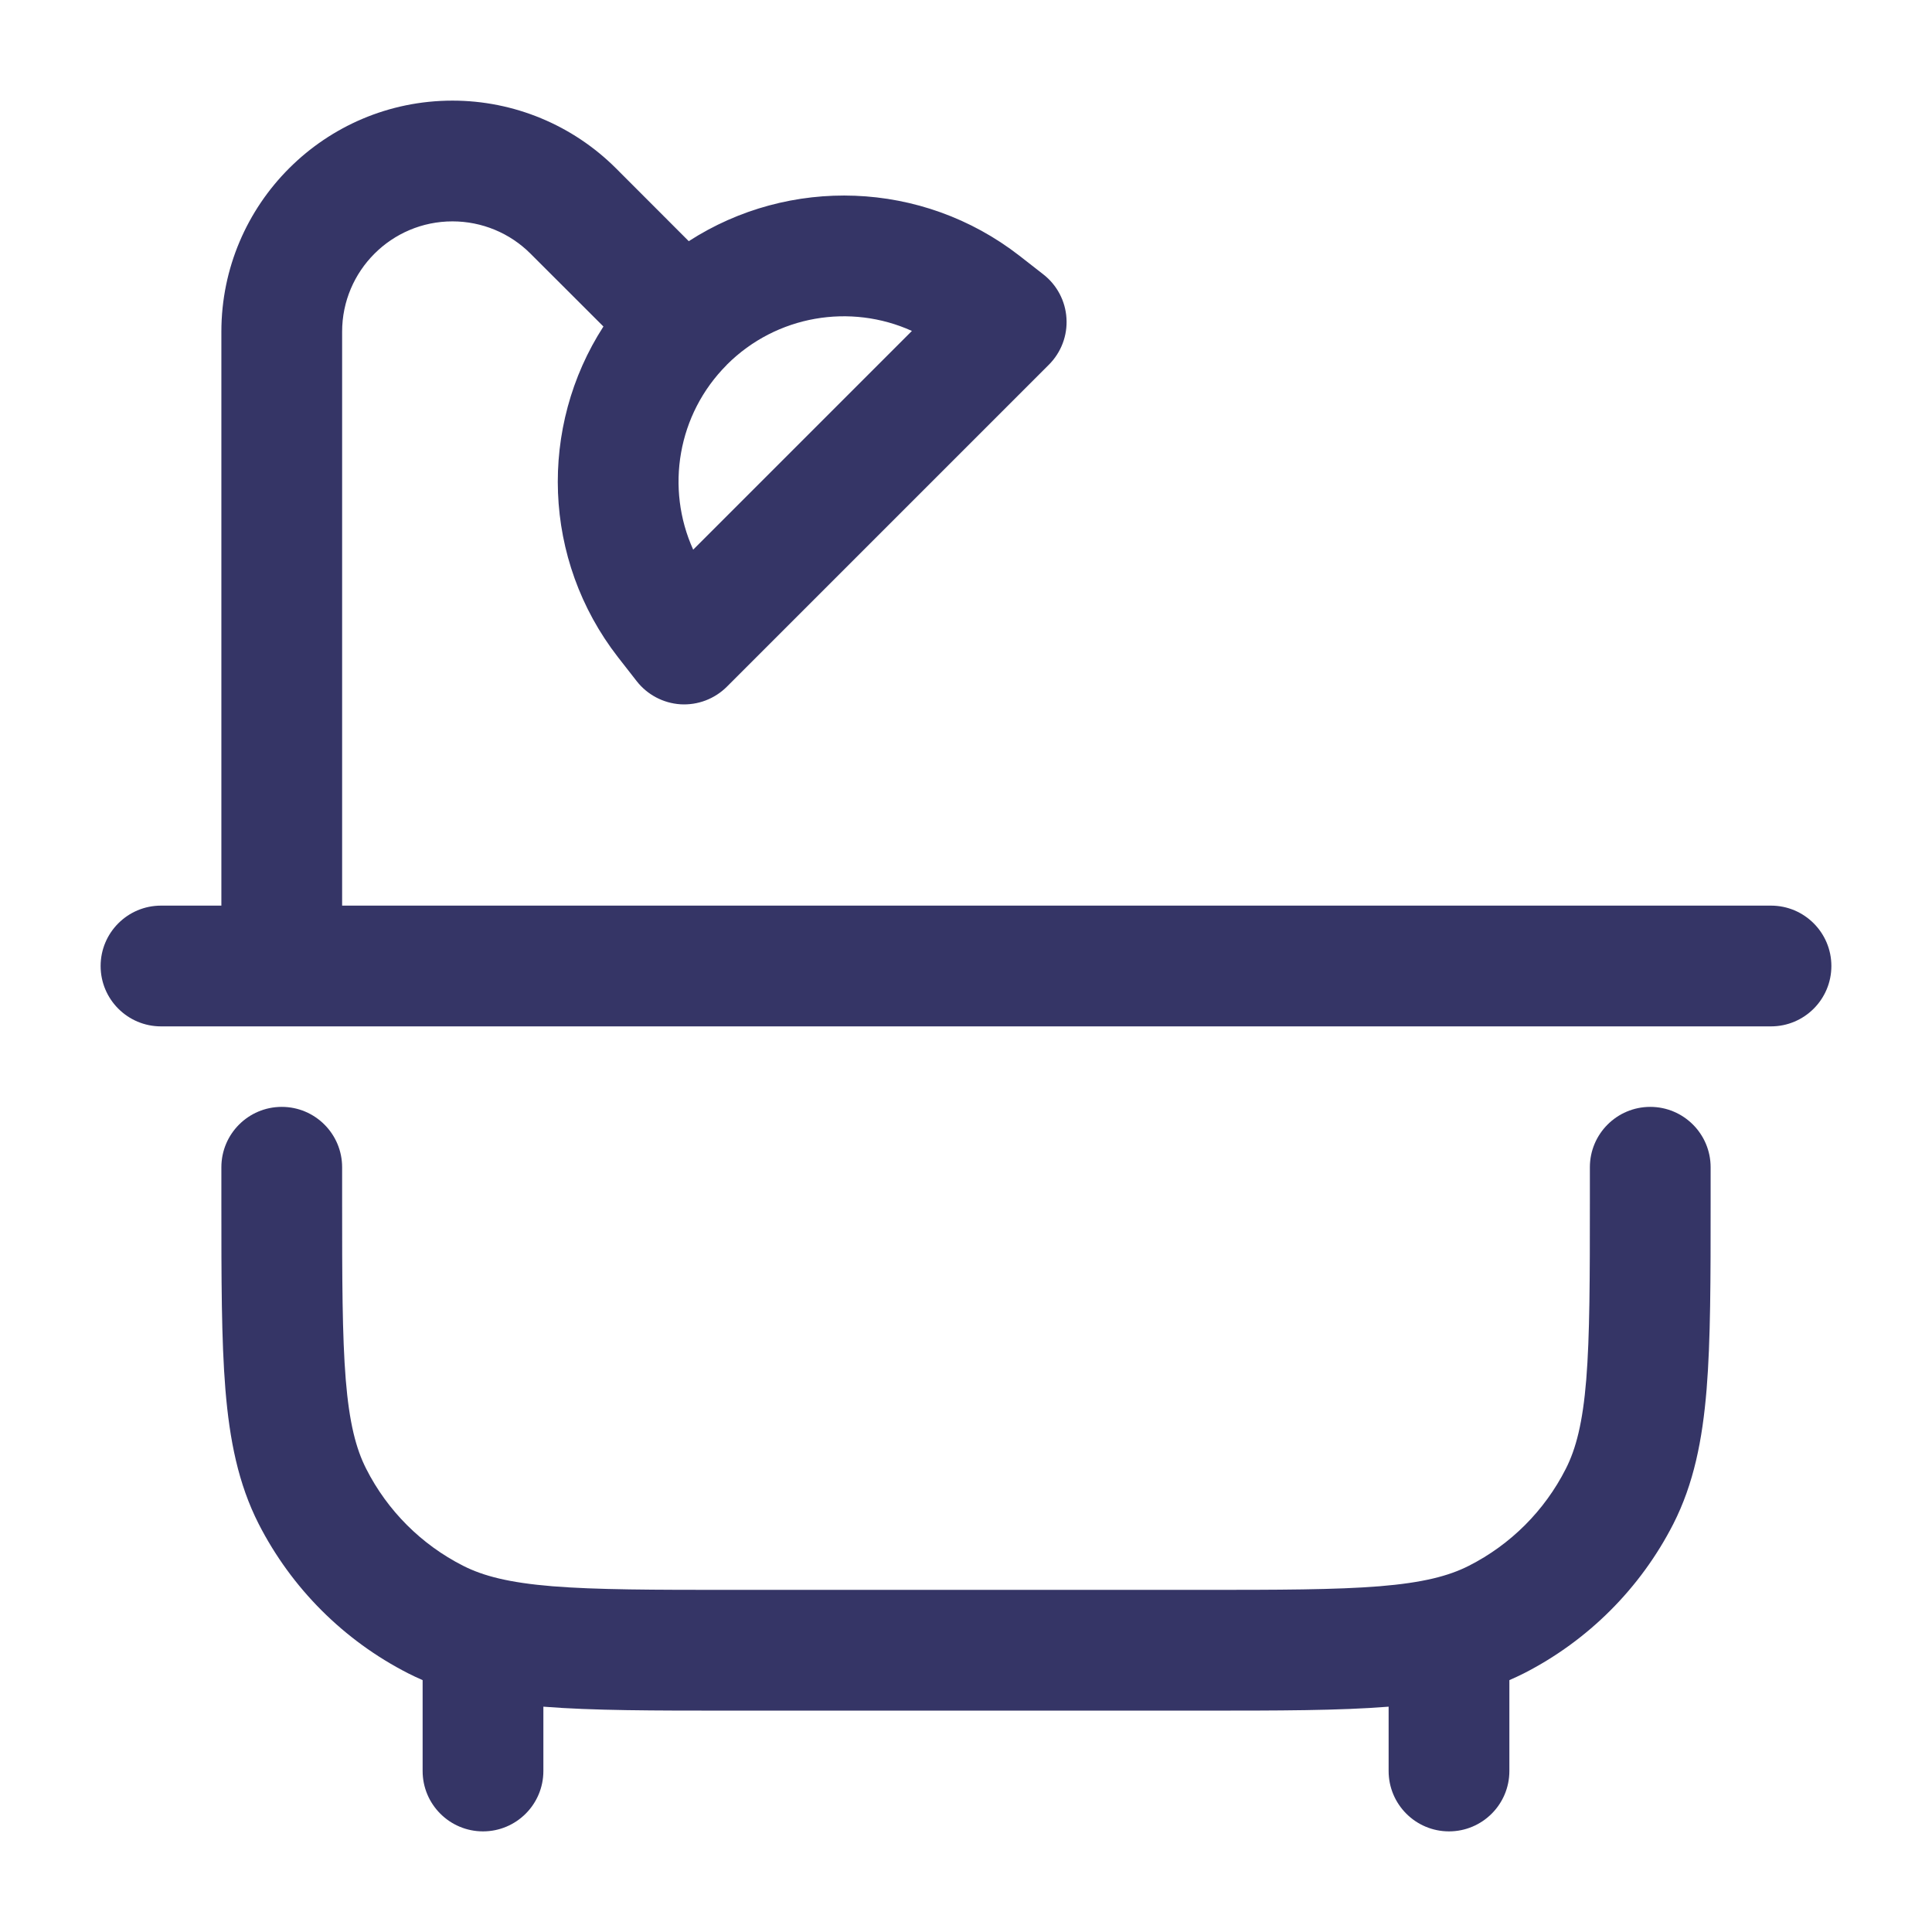 <svg width="24" height="24" viewBox="0 0 24 24" fill="none" xmlns="http://www.w3.org/2000/svg">
<path fill-rule="evenodd" clip-rule="evenodd" d="M5.621 2.75C4.864 2.75 4.25 3.364 4.25 4.121V11.25H22C22.414 11.25 22.75 11.586 22.75 12C22.75 12.414 22.414 12.75 22 12.75H2C1.586 12.75 1.25 12.414 1.25 12C1.25 11.586 1.586 11.25 2 11.25H2.75V4.121C2.75 2.536 4.036 1.25 5.621 1.25C6.383 1.25 7.113 1.553 7.652 2.091L8.556 2.996C9.801 2.192 11.452 2.235 12.664 3.177L12.96 3.408C13.13 3.54 13.235 3.739 13.248 3.953C13.262 4.168 13.182 4.378 13.03 4.53L9.03 8.53C8.878 8.682 8.668 8.762 8.453 8.749C8.239 8.735 8.04 8.63 7.908 8.46L7.677 8.164C6.735 6.952 6.692 5.301 7.496 4.056L6.591 3.152C6.334 2.894 5.985 2.75 5.621 2.75ZM9.029 4.532C8.415 5.147 8.266 6.066 8.611 6.828L11.328 4.111C10.566 3.766 9.648 3.915 9.032 4.528L9.03 4.53L9.029 4.532Z" fill="#353566"/>
<path d="M3.5 13.75C3.914 13.75 4.25 14.086 4.25 14.5V14.9C4.25 15.893 4.251 16.592 4.295 17.138C4.339 17.675 4.422 17.997 4.55 18.248C4.813 18.766 5.234 19.187 5.752 19.45C6.003 19.578 6.325 19.661 6.862 19.705C7.408 19.749 8.108 19.75 9.1 19.75H14.9C15.893 19.75 16.592 19.749 17.138 19.705C17.675 19.661 17.997 19.578 18.248 19.45C18.766 19.187 19.187 18.766 19.45 18.248C19.578 17.997 19.661 17.675 19.705 17.138C19.749 16.592 19.75 15.893 19.75 14.9V14.5C19.75 14.086 20.086 13.75 20.5 13.75C20.914 13.75 21.25 14.086 21.25 14.5V14.933C21.25 15.885 21.25 16.646 21.2 17.26C21.148 17.89 21.04 18.432 20.787 18.93C20.379 19.729 19.729 20.379 18.93 20.787C18.87 20.817 18.811 20.845 18.75 20.871V22C18.75 22.414 18.414 22.75 18 22.75C17.586 22.75 17.25 22.414 17.25 22V21.201C16.637 21.25 15.88 21.25 14.933 21.25H9.067C8.12 21.25 7.363 21.25 6.75 21.201V22C6.75 22.414 6.414 22.75 6 22.75C5.586 22.75 5.25 22.414 5.25 22V20.871C5.19 20.845 5.13 20.817 5.071 20.787C4.271 20.379 3.621 19.729 3.213 18.93C2.96 18.432 2.852 17.89 2.8 17.26C2.75 16.646 2.75 15.885 2.75 14.933L2.75 14.5C2.75 14.086 3.086 13.75 3.5 13.75Z" fill="#353566"/>
</svg>
